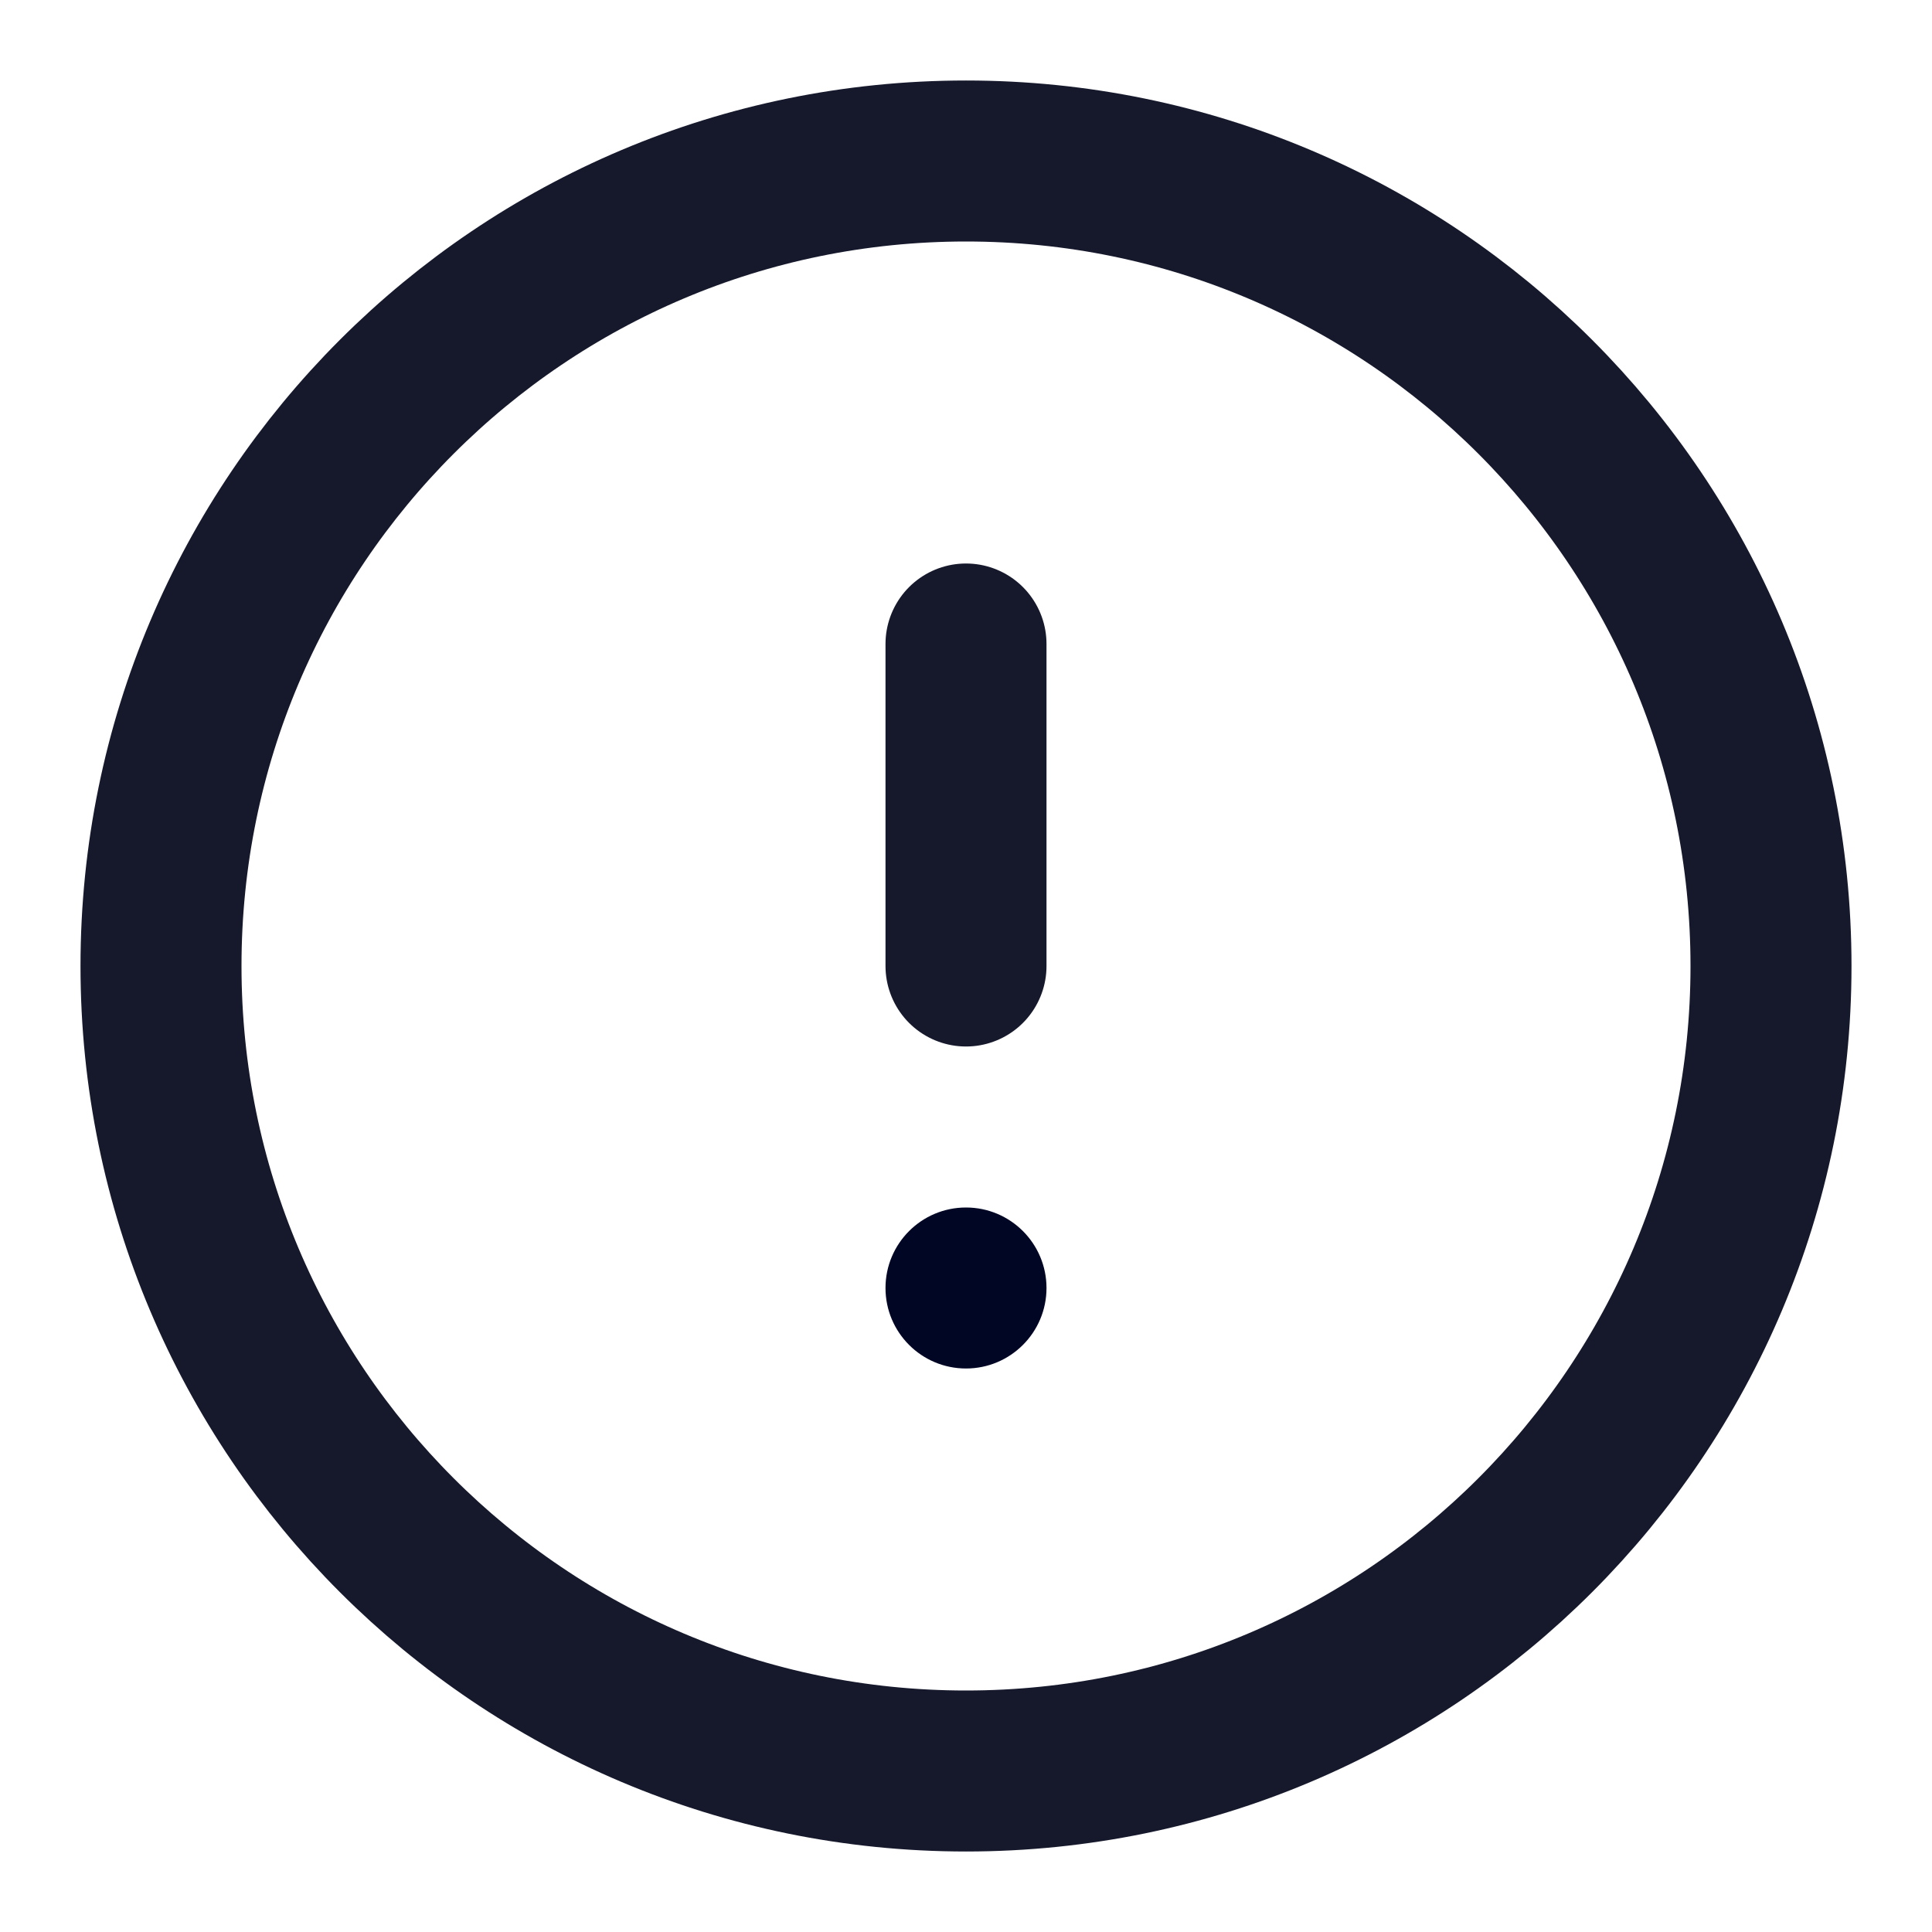 <svg width="18" height="18" viewBox="0 0 18 18" fill="none" xmlns="http://www.w3.org/2000/svg">
<path fill-rule="evenodd" clip-rule="evenodd" d="M9 16.5C13.142 16.5 16.5 13.142 16.5 9C16.5 4.858 13.142 1.5 9 1.5C4.858 1.5 1.5 4.858 1.5 9C1.5 13.142 4.858 16.5 9 16.5Z" stroke="#16192C" stroke-width="1.5" stroke-linecap="round" stroke-linejoin="round"/>
<path d="M9 6V9" stroke="#16192C" stroke-width="1.5" stroke-linecap="round" stroke-linejoin="round"/>
<circle cx="9" cy="12" r="0.75" fill="#000624"/>
</svg>
